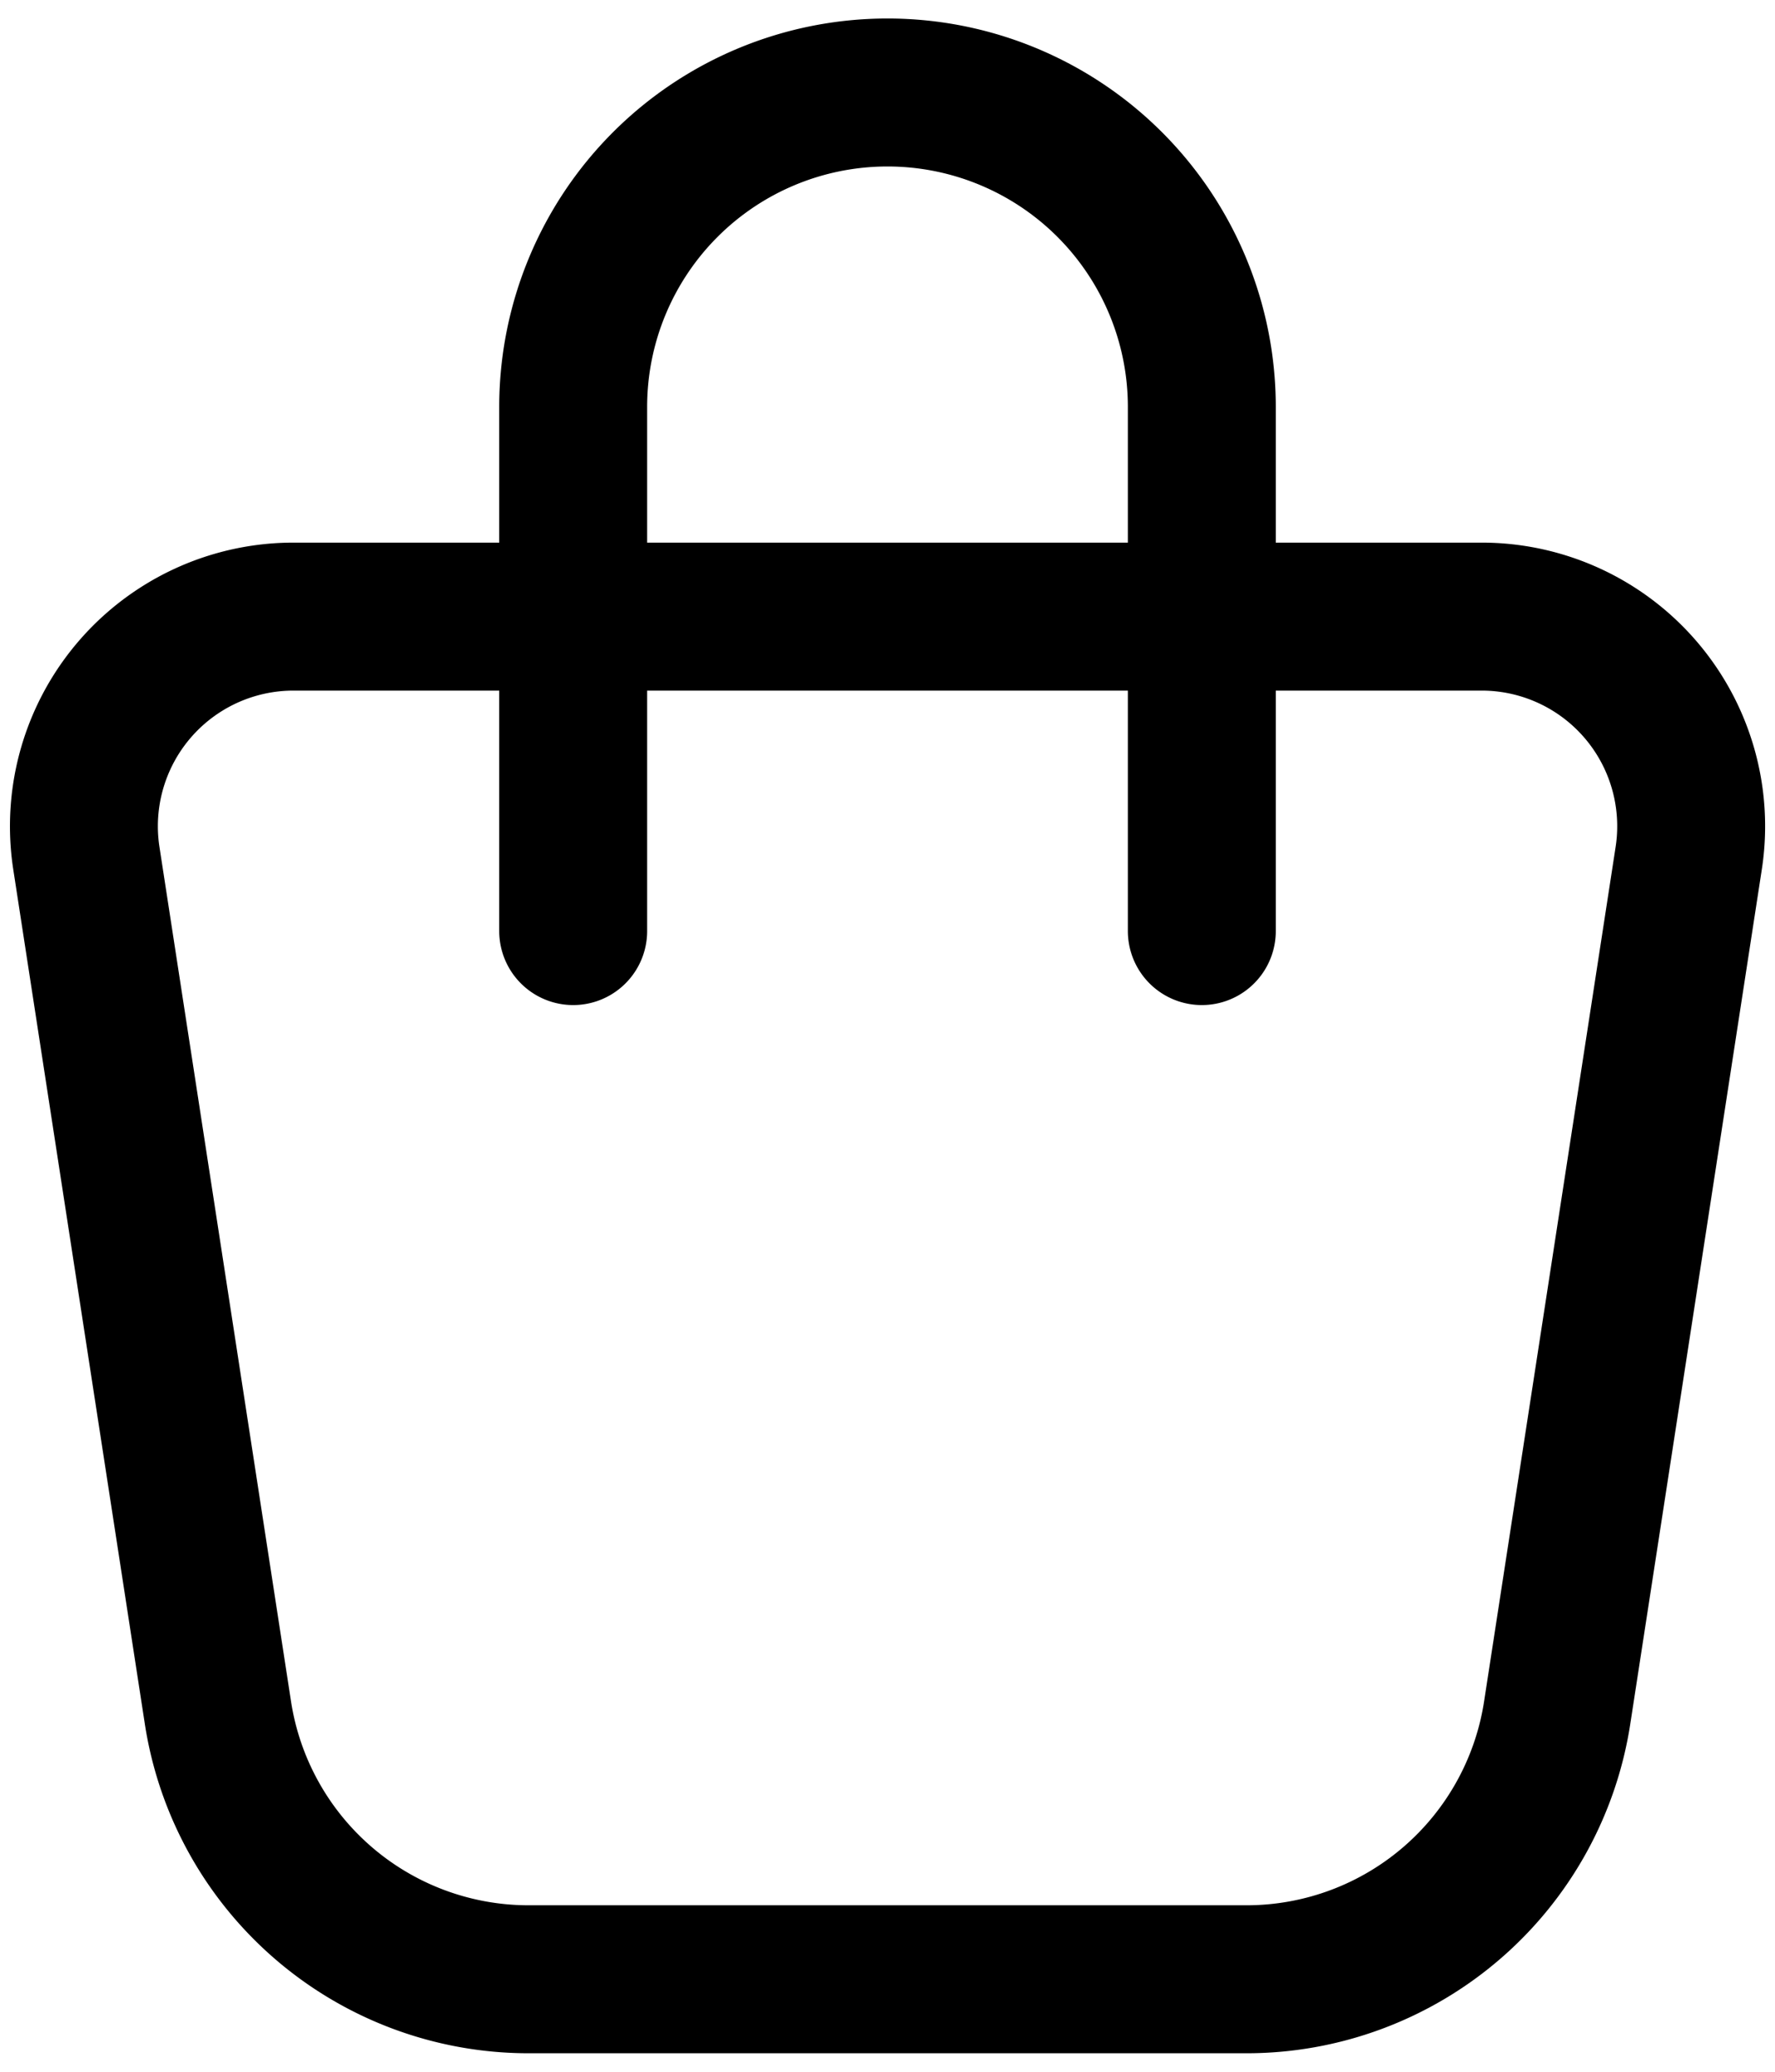 <svg xmlns="http://www.w3.org/2000/svg" width="48" height="56" fill="none" viewBox="0 0 48 56">
  <path stroke="#000" stroke-linecap="round" stroke-linejoin="round" stroke-width="4" d="M7.938 16.667h32.127a5.666 5.666 0 0 1 5.602 6.528L42.11 46.292a8.5 8.5 0 0 1-8.404 7.208H14.293a8.5 8.5 0 0 1-8.4-7.208L2.335 23.195a5.667 5.667 0 0 1 5.602-6.528Z"/>
  <path stroke="#000" stroke-linecap="round" stroke-linejoin="round" stroke-width="4" d="M15.5 25.167V11a8.5 8.5 0 1 1 17 0v14.167"/>
</svg>
